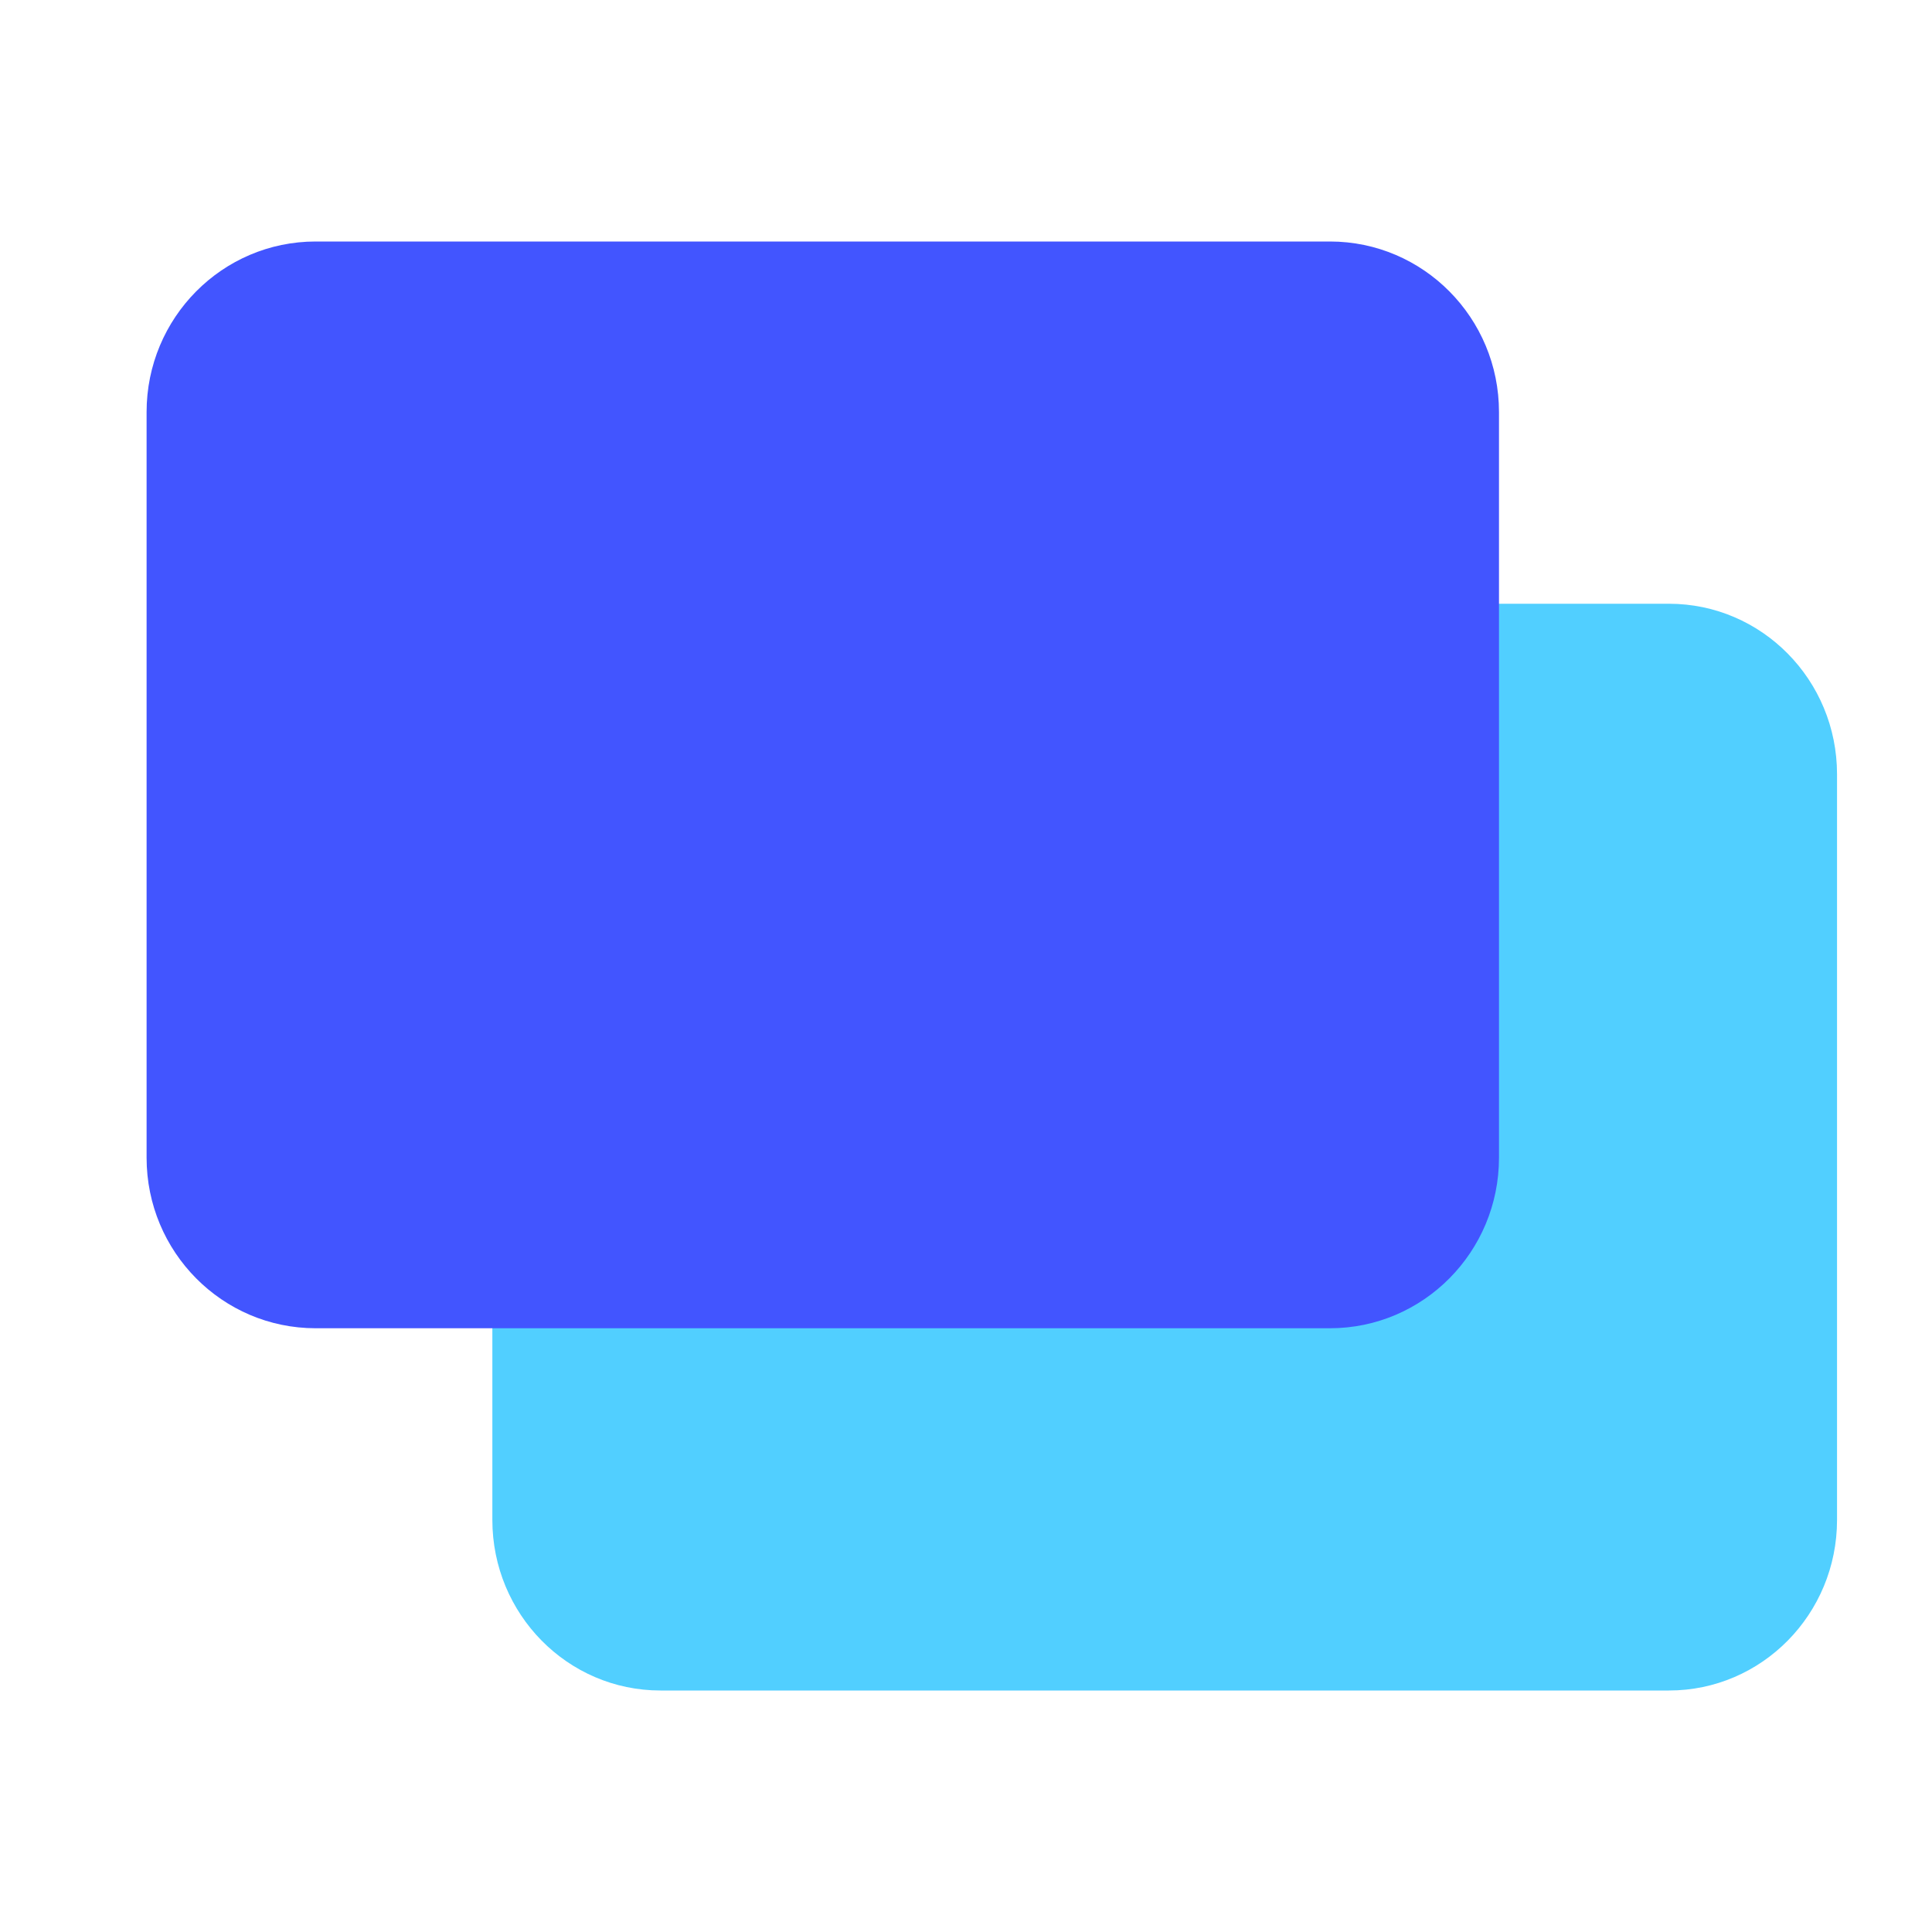 <svg width="32" height="32" viewBox="0 0 32 32" fill="none" xmlns="http://www.w3.org/2000/svg">
<path d="M8.155 12.824C8.155 11.264 9.401 10 10.939 10H27.643C29.181 10 30.427 11.264 30.427 12.824V25.175C30.427 26.735 29.181 28 27.643 28H10.939C9.401 28 8.155 26.735 8.155 25.175V12.824Z" fill="#51CFFF"/>
<path d="M2.428 6.825C2.428 5.265 3.681 4 5.228 4H22.028C23.574 4 24.828 5.265 24.828 6.825V19.175C24.828 20.735 23.574 22 22.028 22H5.228C3.681 22 2.428 20.735 2.428 19.175V6.825Z" fill="#4255FF"/>
</svg>